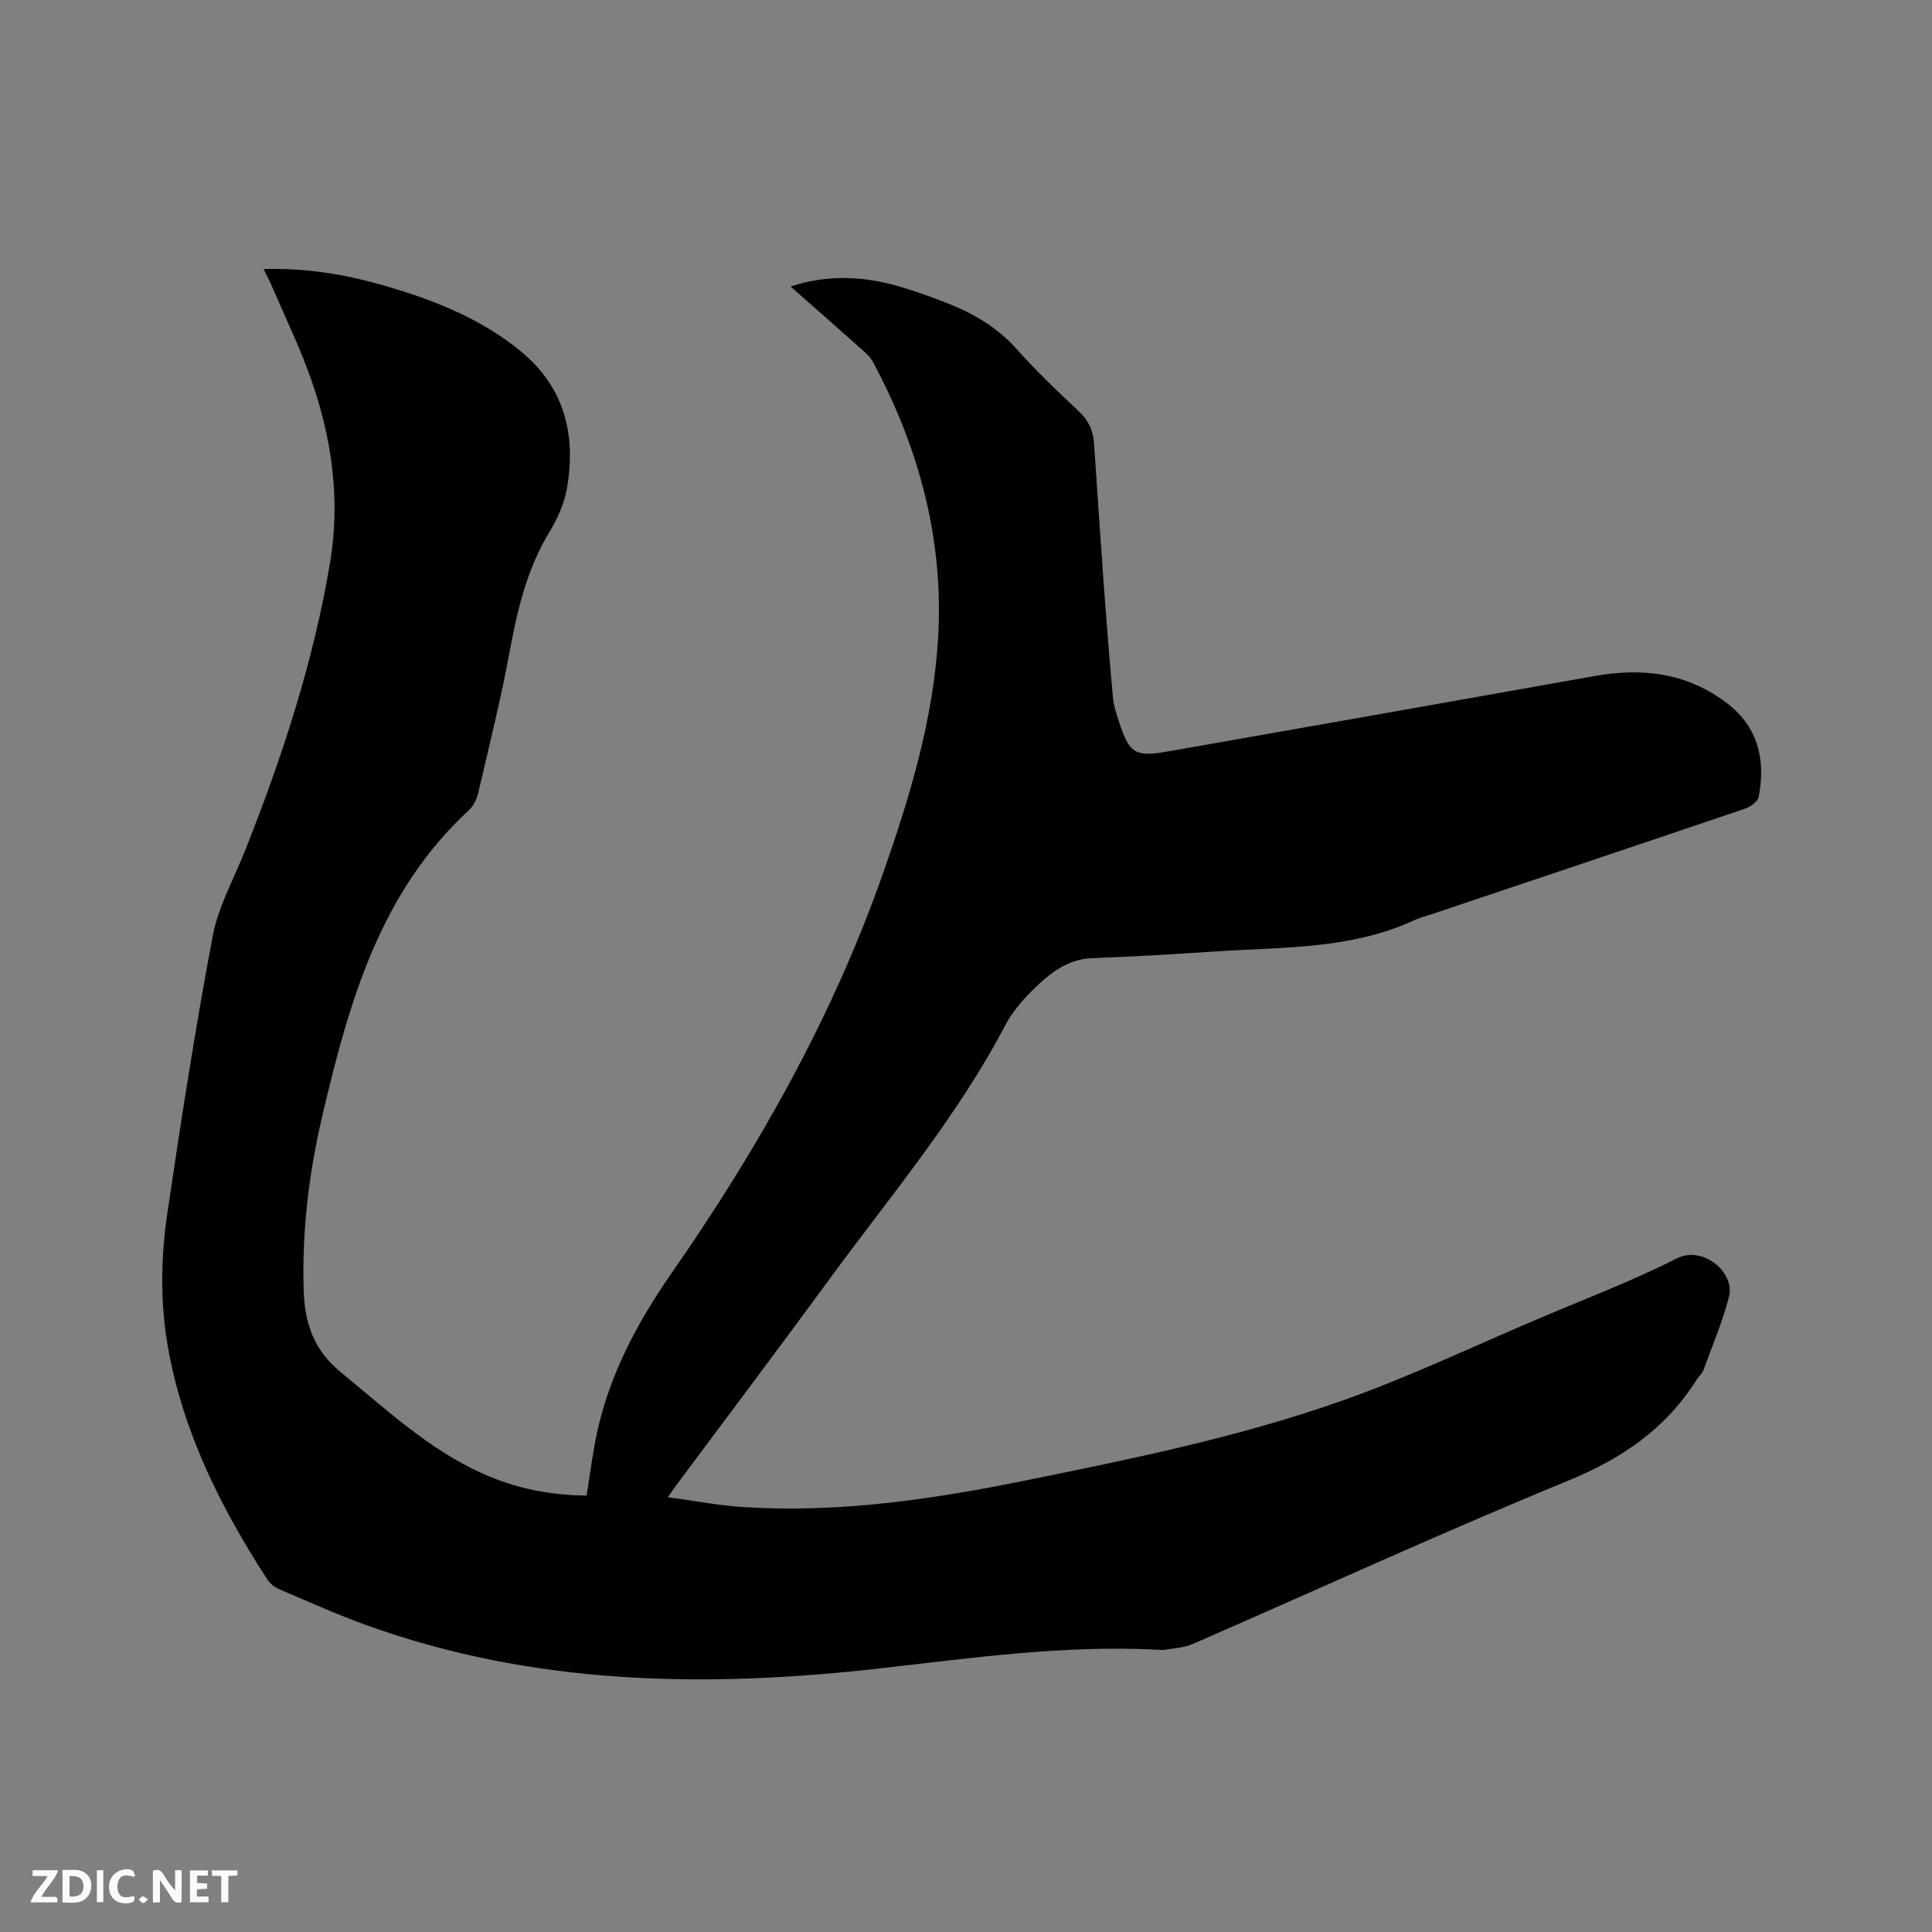 <svg enable-background="new 0 0 400 400" viewBox="0 0 400 400" xmlns="http://www.w3.org/2000/svg"><rect x="0" y="0" width="400" height="400" fill="#808080" stroke="none"/><path d="m54.58 55.71c8.42-.24 16.22.97 23.86 3.11 10.56 2.97 20.75 6.83 29.36 13.89 9.13 7.49 11.55 17.43 9.54 28.6-.56 3.11-2 6.21-3.65 8.94-4.59 7.6-6.55 15.94-8.15 24.54-1.83 9.86-4.25 19.62-6.53 29.4-.3 1.28-.99 2.68-1.94 3.56-18.37 16.94-24.77 39.65-30.23 62.79-2.83 12.01-4.35 24.15-3.97 36.55.21 6.94 2.13 12.49 7.76 17.08 9.36 7.64 18.19 15.96 29.39 20.96 6.75 3.01 13.86 4.46 21.43 4.51.73-4.47 1.25-8.86 2.19-13.16 2.65-12.09 8.37-22.77 15.39-32.87 18.04-25.93 33.47-53.28 43.93-83.19 5.46-15.61 10.24-31.43 11.25-48.11 1.25-20.48-3.88-39.46-13.47-57.38-.67-1.25-1.93-2.22-3.02-3.2-4.56-4.08-9.16-8.11-14.05-12.42 7.72-2.5 14.98-2.14 22.2-.09 3.45.98 6.85 2.22 10.2 3.53 5.47 2.14 10.4 5.02 14.42 9.52s8.39 8.71 12.81 12.82c2.02 1.88 3.01 3.98 3.2 6.61.66 9.51 1.27 19.03 1.96 28.54.59 8.02 1.22 16.04 1.95 24.05.16 1.77.73 3.53 1.29 5.23 2.12 6.47 3.32 7.25 10 6.08 29.52-5.18 59.03-10.39 88.54-15.65 9.94-1.77 19.23-.59 27.42 5.72 6.43 4.96 7.92 11.76 6.45 19.35-.19.96-1.68 2.01-2.78 2.39-21.65 7.35-43.32 14.61-64.99 21.89-1.2.4-2.45.72-3.6 1.25-13 5.99-27.02 5.52-40.82 6.42-8.57.56-17.13 1.1-25.71 1.4-5.38.19-9.06 3.32-12.52 6.73-2.17 2.13-4.21 4.58-5.61 7.26-10.02 19.08-23.91 35.47-36.54 52.73-10.45 14.29-21.12 28.42-31.68 42.62-.37.5-.72 1.03-1.58 2.27 5.56.75 10.59 1.73 15.67 2.05 19.73 1.25 39.11-1.6 58.37-5.51 22.21-4.51 44.46-9.04 65.85-16.63 13.64-4.84 26.78-11.1 40.13-16.77 9.65-4.1 19.48-7.83 28.82-12.56 5.52-2.8 12.13 2.95 10.85 7.92-1.34 5.16-3.44 10.13-5.28 15.16-.28.77-1.01 1.36-1.46 2.07-6.37 10.11-15.43 16.28-26.54 20.84-26.14 10.73-51.84 22.53-77.76 33.83-1.68.73-3.65.83-5.49 1.16-.62.11-1.27.05-1.91.01-19.36-.99-38.42 1.73-57.59 3.9-35.98 4.06-71.77 3.49-106.4-9.1-6.06-2.2-11.96-4.86-17.9-7.4-.9-.39-1.79-1.16-2.33-1.99-9.62-14.87-17.46-30.5-20.56-48.16-1.61-9.19-1.45-18.44-.11-27.56 2.82-19.17 5.8-38.32 9.38-57.36 1.15-6.13 4.38-11.87 6.72-17.77 7.67-19.33 14.14-39 17.59-59.58 2.2-13.12.38-25.79-3.97-38.14-2.28-6.47-5.3-12.68-8.01-19-.47-1.13-1.06-2.23-1.77-3.68z" fill="#000001"/><g fill="#fafbfa"><path d="m37.59 393.81c-.92.31-1.52.05-2-.78-.7-1.2-1.52-2.34-2.47-3.78v4.59c-.55.03-.95.05-1.41.07-.03-.37-.06-.64-.06-.91 0-1.91 0-3.81 0-5.7 1.13-.41 1.77-.03 2.29.91.62 1.11 1.38 2.14 2.31 3.19v-4.2h1.35v6.61z"/><path d="m12.94 393.88v-6.75c1.9.19 3.93-.54 5.37 1.29.8 1.01.78 2.88.03 3.97-1.37 1.97-3.4 1.51-5.4 1.49m1.45-1.22c2.04.12 2.92-.58 2.89-2.21-.03-1.51-.98-2.19-2.89-2z"/><path d="m11.81 393.87h-5.49c.68-2.18 2.47-3.48 3.51-5.45h-3.08v-1.21h5.29c-.71 2.13-2.44 3.48-3.47 5.51.86 0 1.63.04 2.39-.01.79-.05 1.14.21.85 1.16"/><path d="m39.33 393.86v-6.61h3.7v1.07h-2.22v1.52c.68.04 1.34.09 2.07.13v1.07c-.72.05-1.38.09-2.1.14v1.48h2.4v1.19h-3.85z"/><path d="m27.71 388.56c-1.15-.3-2.46-.61-3.1.64-.37.73-.41 1.93-.06 2.67.63 1.35 1.99.93 3.17.68.35.94-.01 1.32-.93 1.46-1.62.25-3.05-.27-3.76-1.48-.73-1.24-.6-3.03.31-4.17.88-1.11 2.71-1.7 4-1.16.32.13.44.74.65 1.12-.1.08-.19.16-.28.24"/><path d="m49.15 387.24v1.07c-.59.02-1.17.05-1.87.08v5.44h-1.48v-5.44h-1.85c-.05-.4-.08-.73-.13-1.15z"/><path d="m20.06 387.21h1.33v6.62h-1.33z"/><path d="m30.68 393.25c-.49.38-.8.79-1.05.76-.32-.05-.6-.45-.9-.7.26-.24.51-.64.8-.67.29-.04.62.3 1.15.61"/></g></svg>
